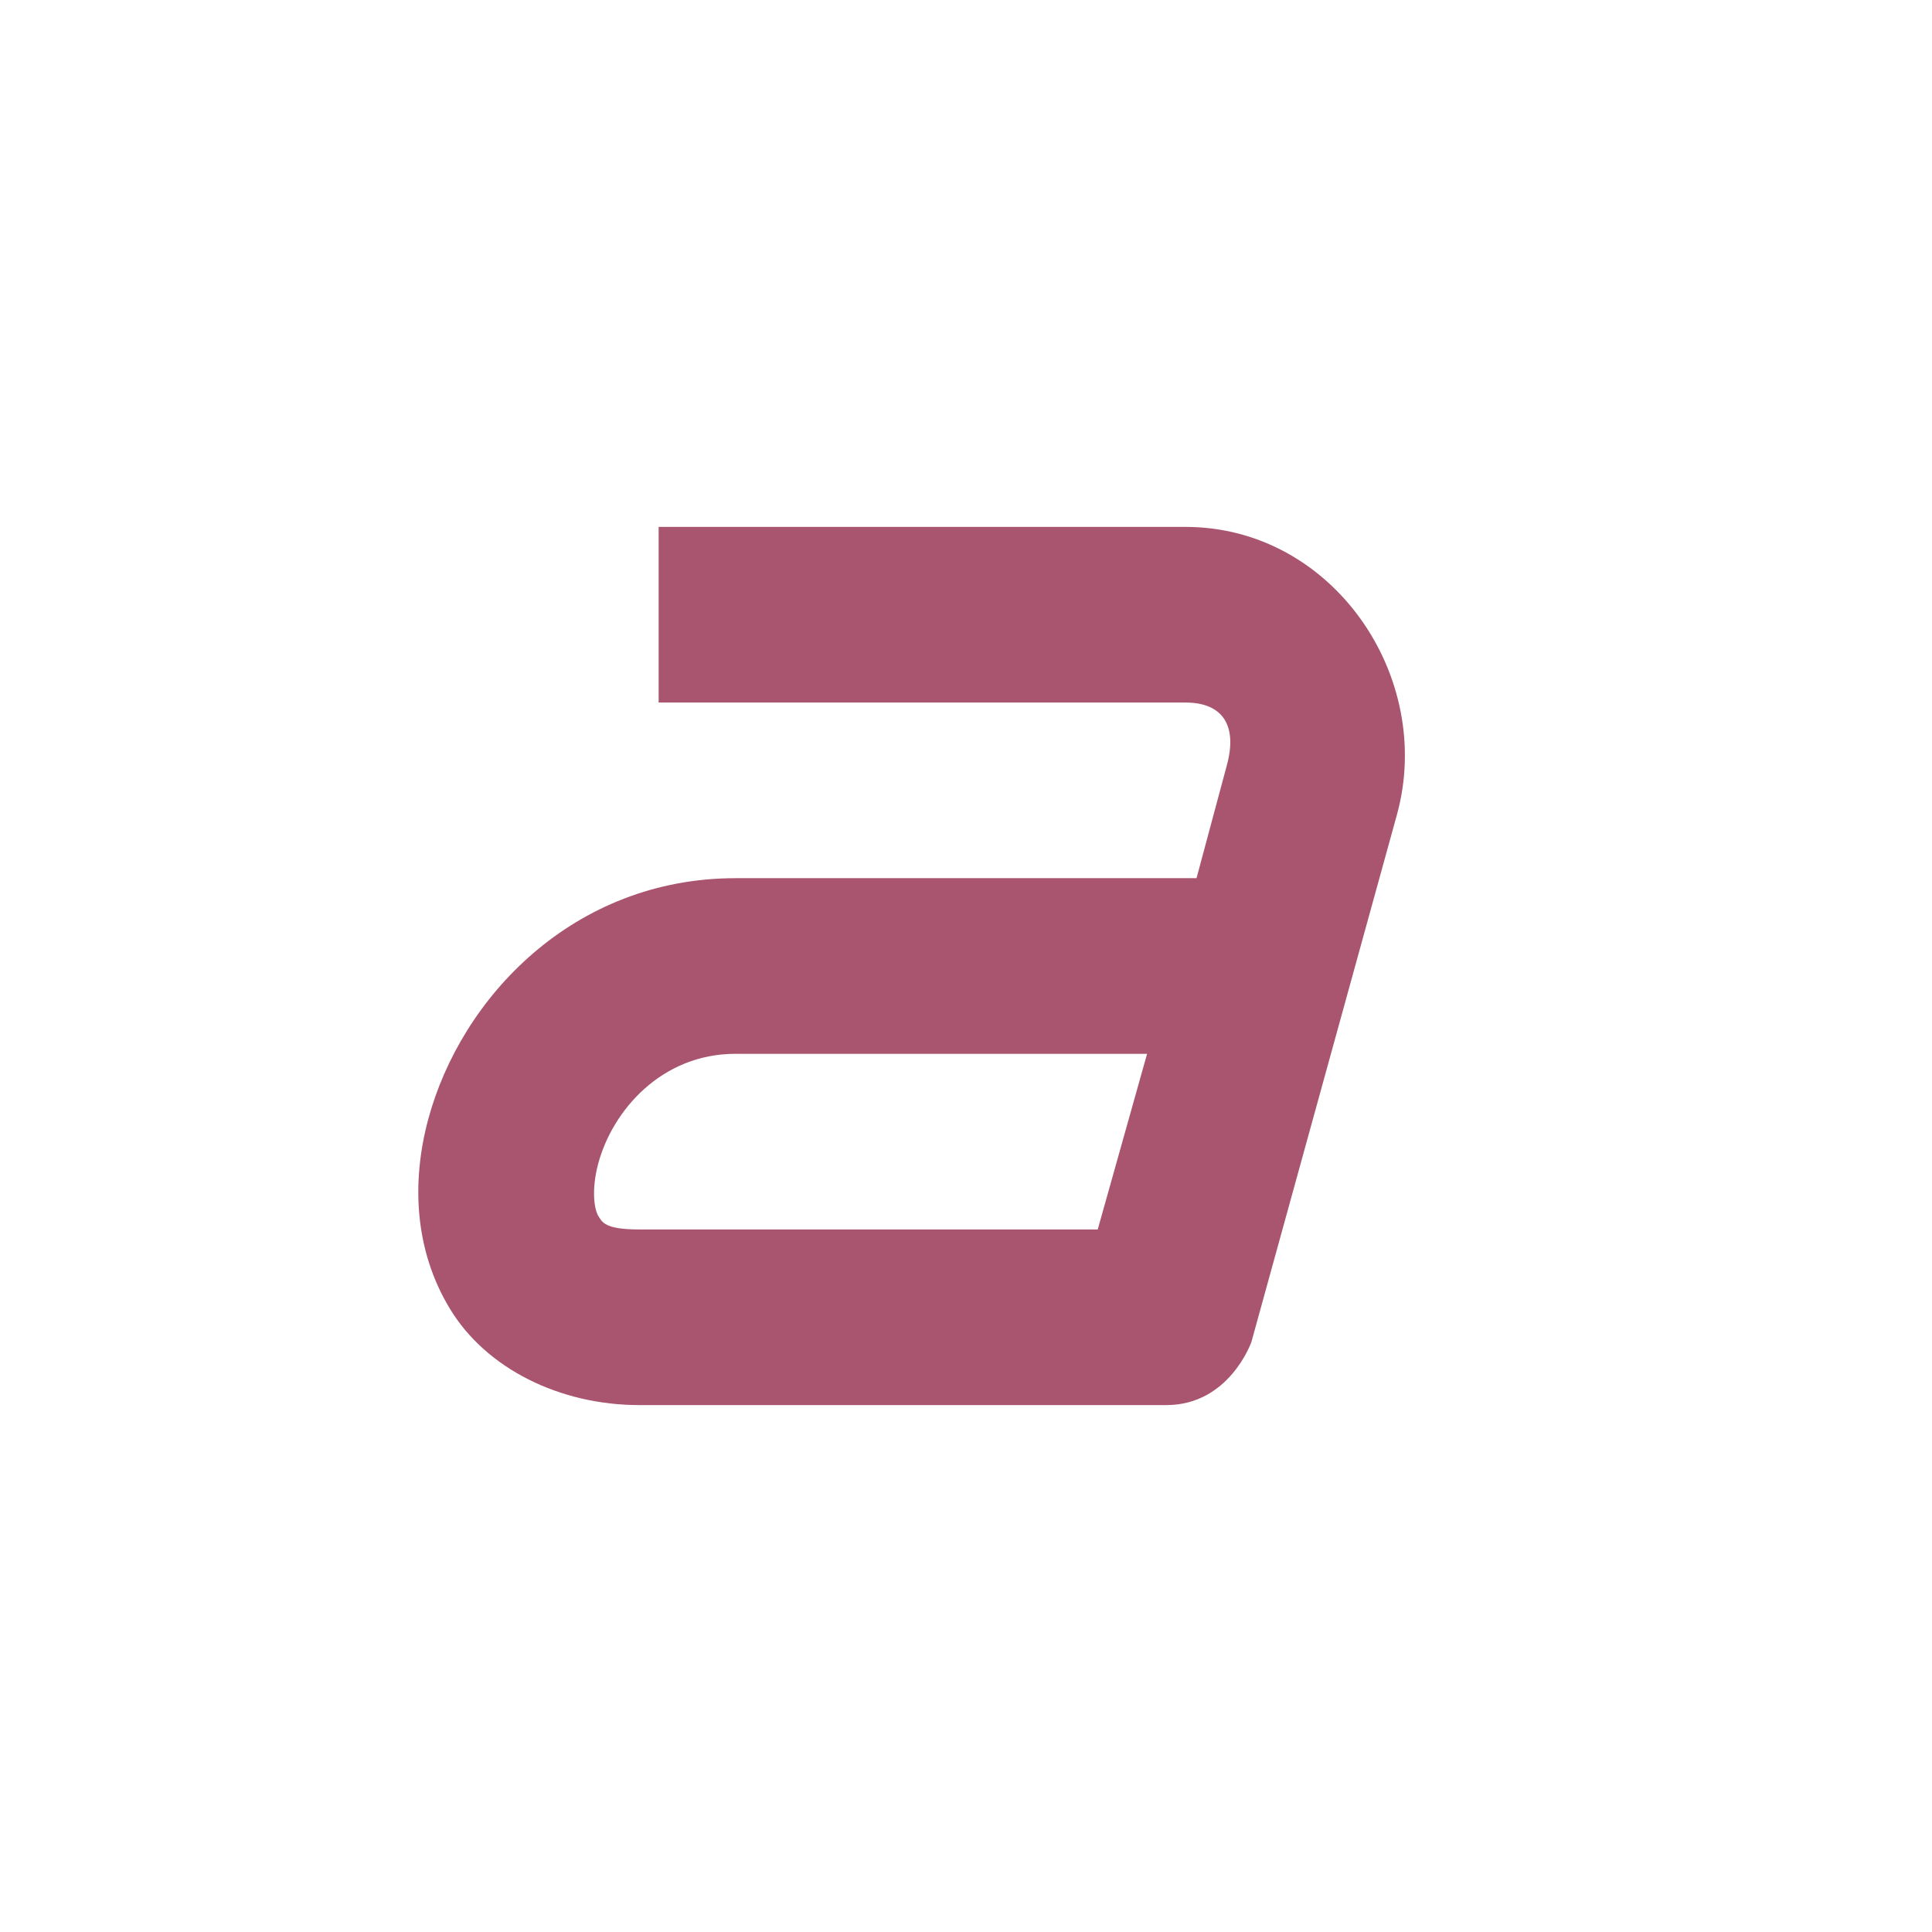 <svg xmlns="http://www.w3.org/2000/svg" width="22" height="22" viewBox="0 0 22 22">
 <defs>
  <style id="current-color-scheme" type="text/css">
   .ColorScheme-Text { color:#aa556f; } .ColorScheme-Highlight { color:#5294e2; }
  </style>
 </defs>
 <path style="fill:currentColor" class="ColorScheme-Text" d="M 4.5 3 L 4.5 5 L 10.5 5 C 10.928 5 11.094 5.267 10.969 5.719 L 10.625 7 L 5.375 7 C 3.537 7 2.25 8.352 1.875 9.75 C 1.688 10.449 1.713 11.229 2.125 11.906 C 2.537 12.584 3.373 13 4.281 13 L 10.281 13 C 11 13 11.25 12.281 11.25 12.281 L 12.906 6.281 C 13.341 4.712 12.18 3 10.5 3 L 4.5 3 z M 5.375 9 L 10.062 9 L 9.5 11 L 4.281 11 C 3.883 11 3.857 10.916 3.812 10.844 C 3.768 10.771 3.732 10.551 3.812 10.25 C 3.974 9.648 4.53 9 5.375 9 z" transform="translate(3 3)"/>
</svg>
